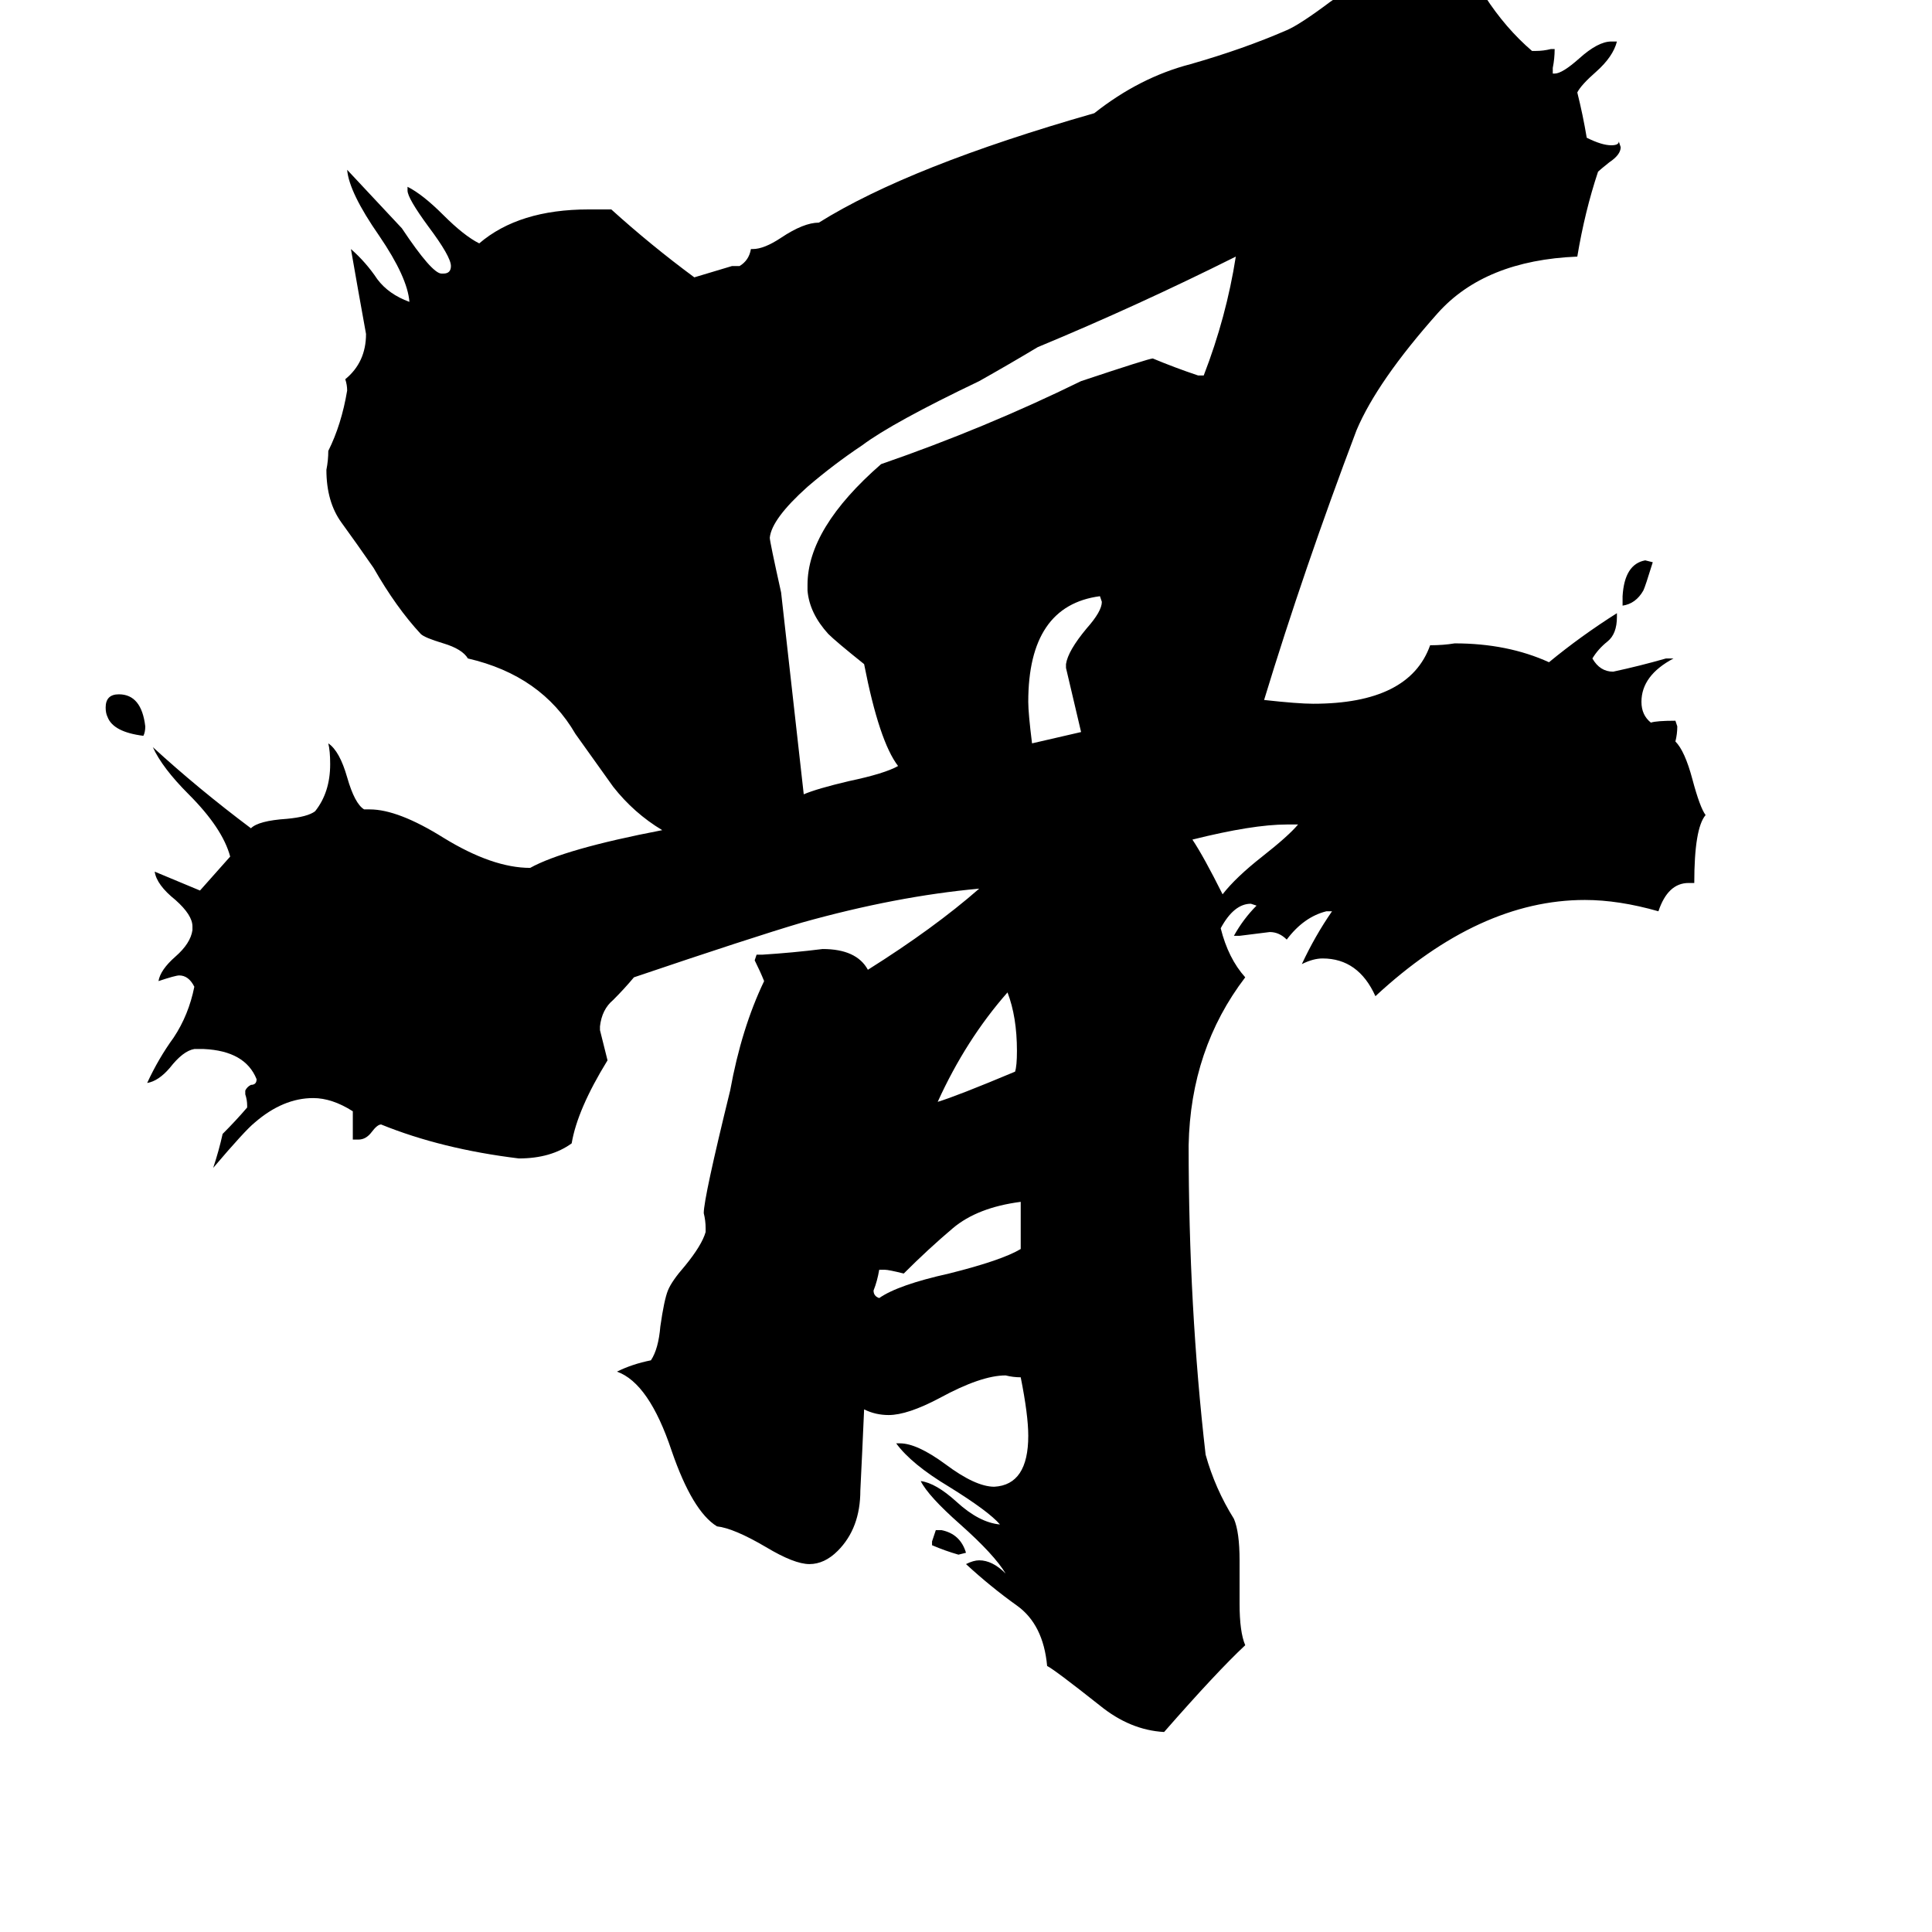 <svg xmlns="http://www.w3.org/2000/svg" viewBox="0 -800 1024 1024">
	<path fill="#000000" d="M494 19V17Q495 14 496 11H499Q509 13 512 23L508 24Q501 22 494 19ZM860 -479V-484Q861 -501 872 -503L876 -502Q872 -489 871 -487Q867 -480 860 -479ZM76 -410Q60 -412 57 -420Q56 -422 56 -425Q56 -432 63 -432Q75 -432 77 -415Q77 -412 76 -410ZM688 -363H682Q664 -363 632 -355Q638 -346 648 -326Q655 -335 669 -346Q683 -357 688 -363ZM538 -232Q539 -235 539 -243Q539 -261 534 -274Q512 -249 497 -216Q507 -219 538 -232ZM541 -138V-163Q518 -160 505 -149Q492 -138 479 -125Q471 -127 469 -127H466Q465 -121 463 -116Q463 -113 466 -112Q476 -119 503 -125Q531 -132 541 -138ZM547 -406L573 -412Q569 -429 565 -446V-448Q566 -455 576 -467Q584 -476 584 -481L583 -484Q545 -479 545 -428Q545 -422 547 -406ZM635 -601H638Q650 -632 655 -664Q603 -638 550 -616Q535 -607 519 -598Q473 -576 457 -564Q442 -554 428 -542Q409 -525 408 -515Q408 -513 414 -486Q420 -432 426 -379Q433 -382 450 -386Q469 -390 476 -394Q466 -407 458 -448Q443 -460 439 -464Q429 -475 428 -487V-490Q428 -520 467 -554Q522 -573 573 -598Q609 -610 611 -610Q623 -605 635 -601ZM657 27V50Q657 65 660 72Q645 86 617 118Q599 117 583 104Q559 85 555 83Q553 61 539 51Q525 41 512 29Q516 27 519 27Q526 27 533 34Q527 24 509 8Q492 -7 488 -15Q496 -14 507 -4Q519 7 530 8Q524 1 503 -12Q483 -24 475 -35H477Q486 -35 501 -24Q517 -12 527 -12Q545 -13 545 -39Q545 -50 541 -70Q537 -70 533 -71Q520 -71 498 -59Q481 -50 471 -50Q464 -50 458 -53Q457 -30 456 -10Q456 10 444 22Q437 29 429 29Q421 29 406 20Q389 10 380 9Q367 1 356 -31Q344 -67 327 -73Q335 -77 345 -79Q349 -85 350 -97Q352 -111 354 -116Q356 -121 363 -129Q372 -140 374 -147V-149Q374 -153 373 -157Q373 -165 387 -222Q393 -255 405 -280Q403 -285 400 -291L401 -294H404Q420 -295 436 -297Q454 -297 460 -286Q495 -308 519 -329Q475 -325 425 -311Q398 -303 336 -282Q331 -276 325 -270Q319 -265 318 -256V-254Q320 -246 322 -238Q306 -212 303 -194Q292 -186 275 -186Q234 -191 202 -204Q200 -204 197 -200Q194 -196 190 -196H187V-211Q176 -218 166 -218Q150 -218 135 -205Q130 -201 113 -181Q116 -190 118 -199Q125 -206 131 -213V-214Q131 -217 130 -220V-222Q131 -224 133 -225Q136 -225 136 -228Q130 -243 108 -244H103Q97 -243 90 -234Q84 -227 78 -226Q84 -239 92 -250Q100 -262 103 -277Q100 -283 95 -283Q93 -283 84 -280Q85 -286 93 -293Q101 -300 102 -307V-309Q102 -315 93 -323Q83 -331 82 -338Q94 -333 106 -328L122 -346Q118 -361 100 -379Q86 -393 81 -404Q105 -382 133 -361Q137 -365 152 -366Q163 -367 167 -370Q175 -380 175 -395Q175 -402 174 -406Q180 -402 184 -388Q188 -374 193 -371H196Q211 -371 235 -356Q261 -340 281 -340Q299 -350 351 -360Q336 -369 325 -383Q315 -397 305 -411Q287 -442 248 -451Q245 -456 235 -459Q225 -462 223 -464Q210 -478 198 -499Q189 -512 181 -523Q173 -534 173 -551Q174 -556 174 -561Q181 -575 184 -593Q184 -596 183 -599Q194 -608 194 -623Q190 -645 186 -668Q194 -661 200 -652Q206 -644 217 -640Q216 -653 201 -675Q185 -698 184 -710Q199 -694 213 -679Q229 -655 234 -655H235Q239 -655 239 -659Q239 -664 227 -680Q216 -695 216 -699V-701Q224 -697 235 -686Q246 -675 254 -671Q275 -689 312 -689H324Q345 -670 368 -653Q378 -656 388 -659H392Q397 -662 398 -668H399Q405 -668 414 -674Q426 -682 434 -682Q482 -712 580 -740Q604 -759 631 -766Q659 -774 682 -784Q689 -787 705 -799Q725 -813 737 -818Q749 -820 752 -820Q776 -818 787 -802Q798 -785 812 -773H814Q818 -773 822 -774H824Q824 -769 823 -764V-761H824Q828 -761 837 -769Q847 -778 854 -778H857Q855 -770 846 -762Q838 -755 836 -751Q839 -739 841 -727Q849 -723 854 -723Q858 -723 858 -725L859 -722Q859 -718 853 -714Q848 -710 847 -709Q840 -688 836 -664Q787 -662 762 -634Q730 -598 719 -572Q691 -498 670 -429Q688 -427 696 -427Q747 -427 758 -458Q765 -458 771 -459Q799 -459 821 -449Q838 -463 857 -475V-473Q857 -464 852 -460Q847 -456 844 -451Q848 -444 855 -444Q869 -447 883 -451H887Q870 -442 870 -428Q870 -421 875 -417Q878 -418 888 -418L889 -415Q889 -411 888 -407Q893 -402 897 -387Q901 -372 904 -368Q898 -361 898 -332H895Q884 -332 879 -317Q858 -323 840 -323Q784 -323 729 -272Q720 -292 701 -292Q696 -292 690 -289Q697 -304 706 -317H703Q691 -314 682 -302Q678 -306 673 -306Q665 -305 657 -304H654Q659 -313 666 -320L663 -321Q654 -321 647 -308Q651 -292 660 -282Q631 -244 630 -193Q630 -107 639 -29Q644 -11 654 5Q657 12 657 27Z"/>
</svg>